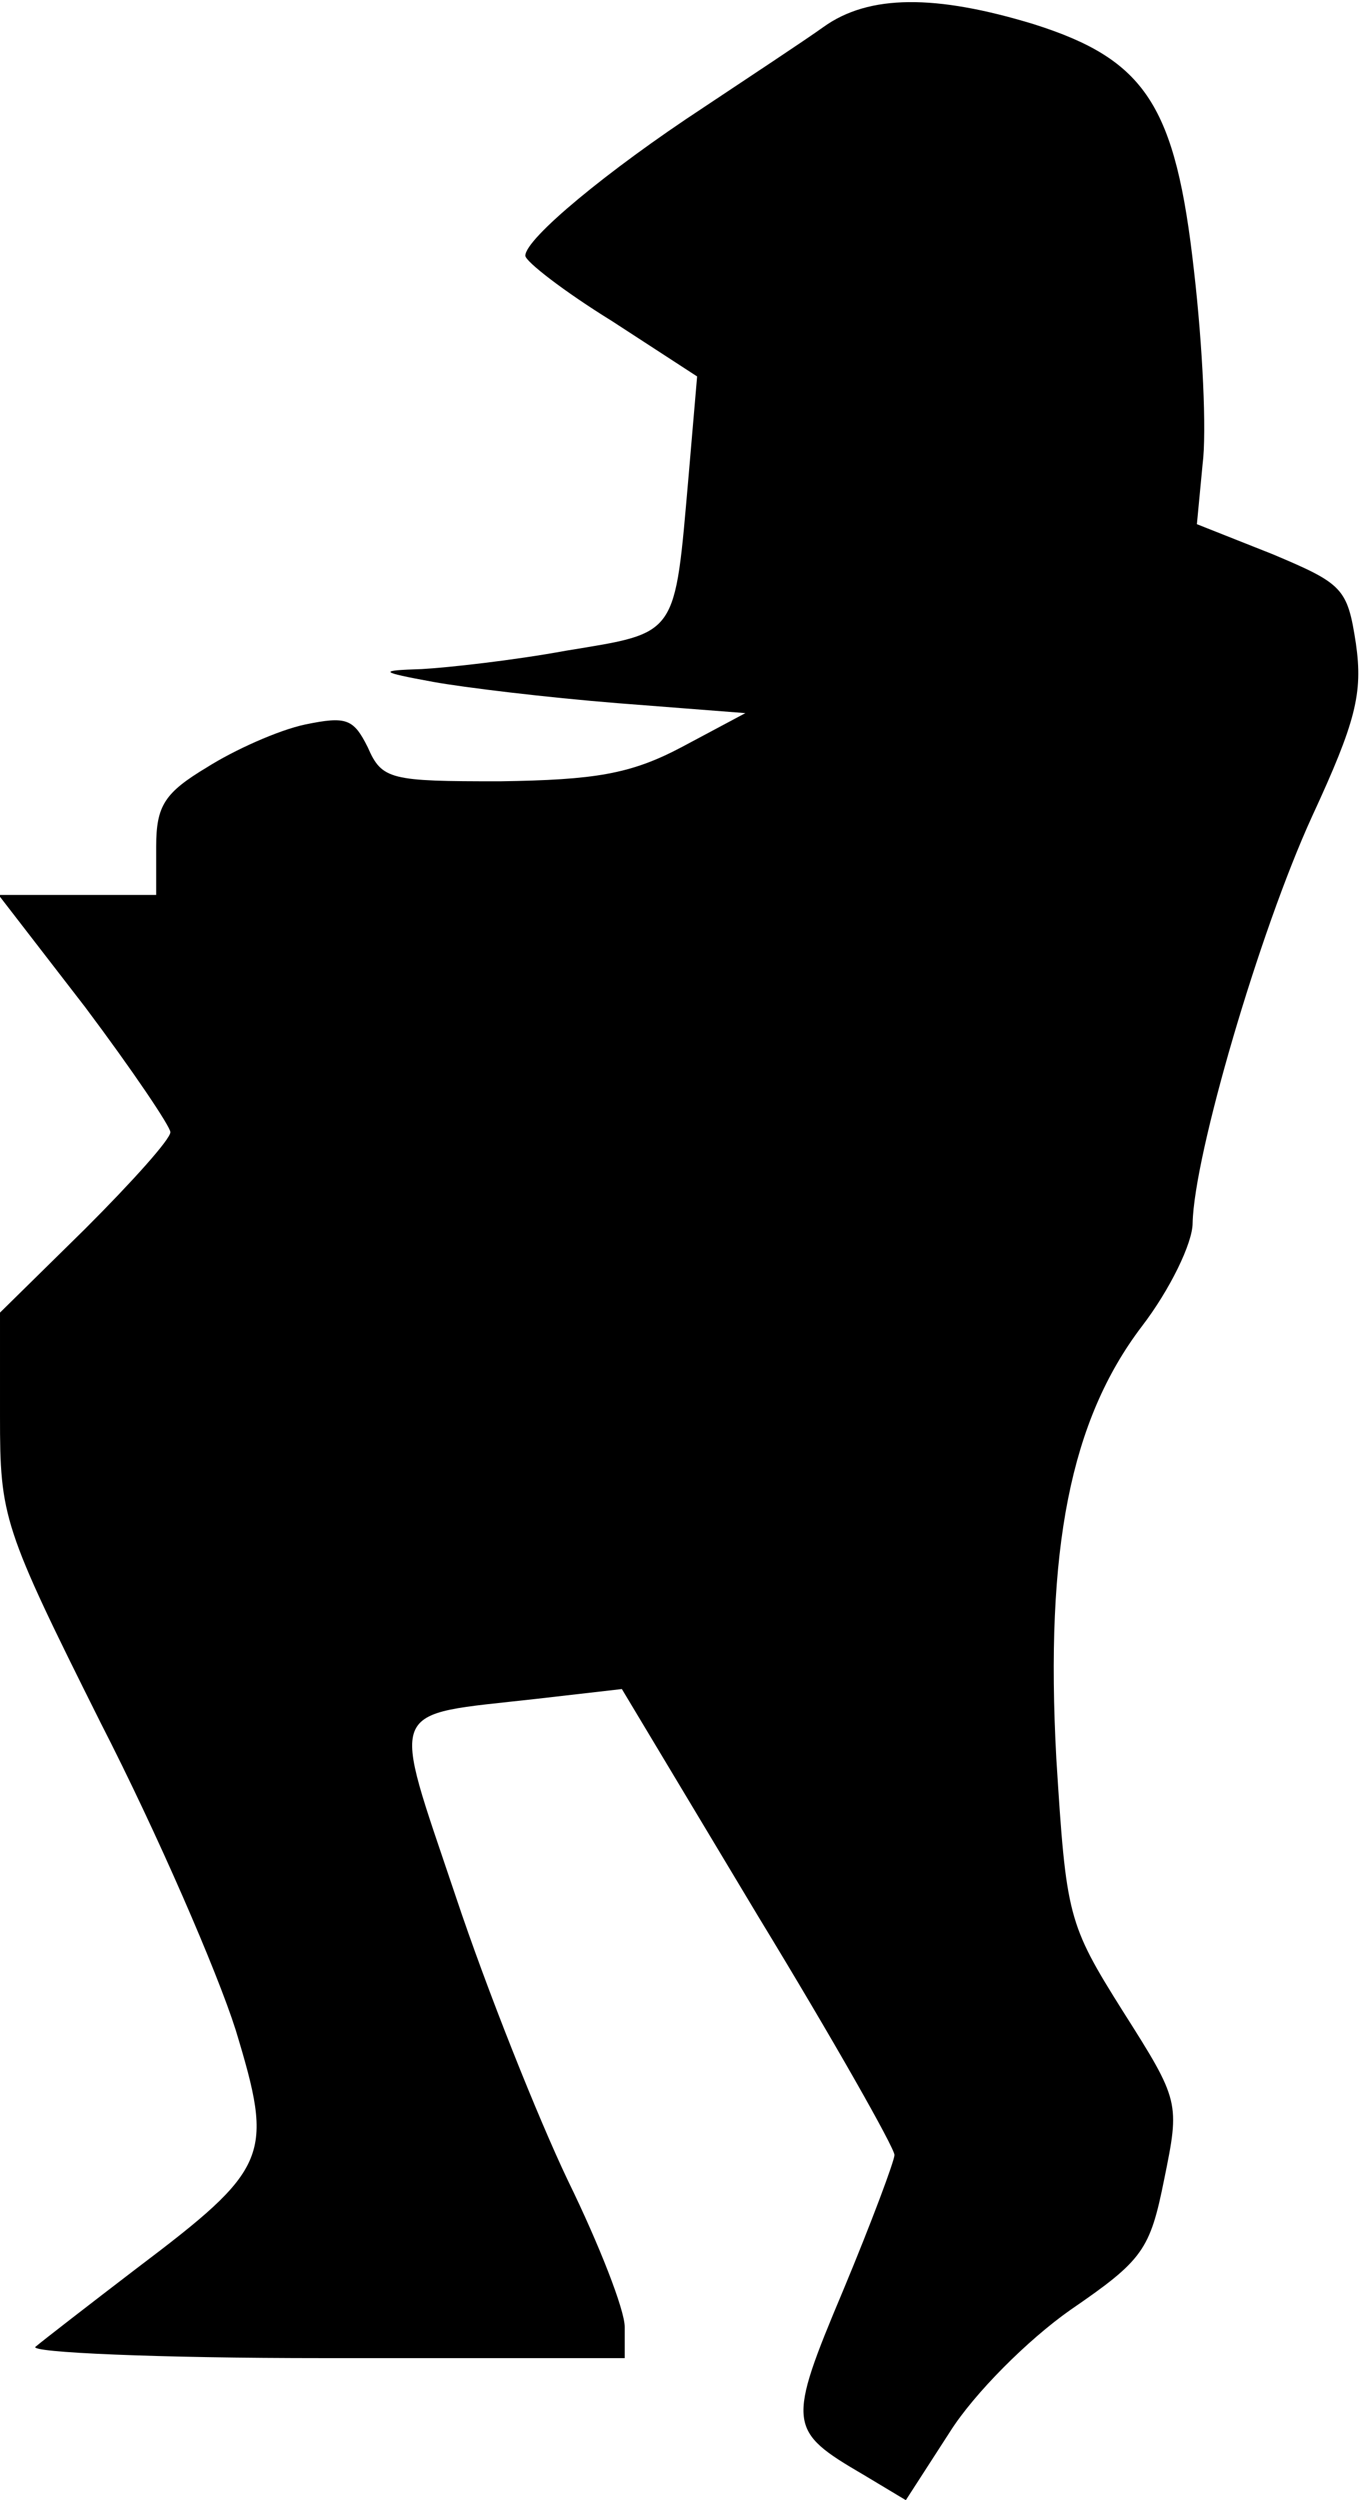 <?xml version="1.0" standalone="no"?>
<!DOCTYPE svg PUBLIC "-//W3C//DTD SVG 20010904//EN"
 "http://www.w3.org/TR/2001/REC-SVG-20010904/DTD/svg10.dtd">
<svg version="1.0" xmlns="http://www.w3.org/2000/svg"
 width="96pt" height="176pt" viewBox="0 0 96 176"
 preserveAspectRatio="xMidYMid meet">
<g transform="translate(0,176) scale(0.1,-0.1)"
fill="#000000" stroke="none">
<path fill="#000000" stroke="none" d="M580 1741 c-14 -10 -52 -35 -85 -57
-67 -44 -125 -92 -125 -104 0 -4 27 -25 61 -46 l60 -39 -6 -70 c-10 -114 -7
-110 -86 -123 -38 -7 -84 -12 -102 -13 -31 -1 -30 -2 8 -9 22 -4 80 -11 130
-15 l90 -7 -45 -24 c-36 -19 -61 -23 -128 -24 -77 0 -83 1 -93 24 -10 20 -15
22 -44 16 -19 -4 -50 -18 -69 -30 -30 -18 -36 -27 -36 -56 l0 -34 -55 0 -56 0
61 -79 c33 -44 60 -84 60 -88 0 -5 -27 -35 -60 -68 l-60 -59 0 -73 c0 -71 2
-78 71 -216 40 -78 82 -175 95 -216 27 -89 24 -97 -70 -168 -34 -26 -65 -50
-71 -55 -5 -4 86 -8 203 -8 l212 0 0 22 c0 12 -18 58 -40 103 -21 44 -57 134
-79 200 -46 137 -50 127 56 139 l61 7 96 -160 c53 -87 96 -163 96 -168 0 -4
-16 -47 -36 -95 -40 -95 -39 -99 14 -130 l30 -18 31 48 c17 27 55 65 85 86 51
35 56 42 66 92 11 54 11 55 -29 118 -39 62 -40 67 -47 178 -8 148 10 238 60
304 20 26 36 59 36 73 1 48 47 205 84 286 31 67 36 87 31 122 -6 39 -9 42 -59
63 l-53 21 4 42 c3 23 0 84 -6 136 -13 117 -34 149 -113 174 -69 21 -116 21
-148 -2z"/>
</g>
</svg>
